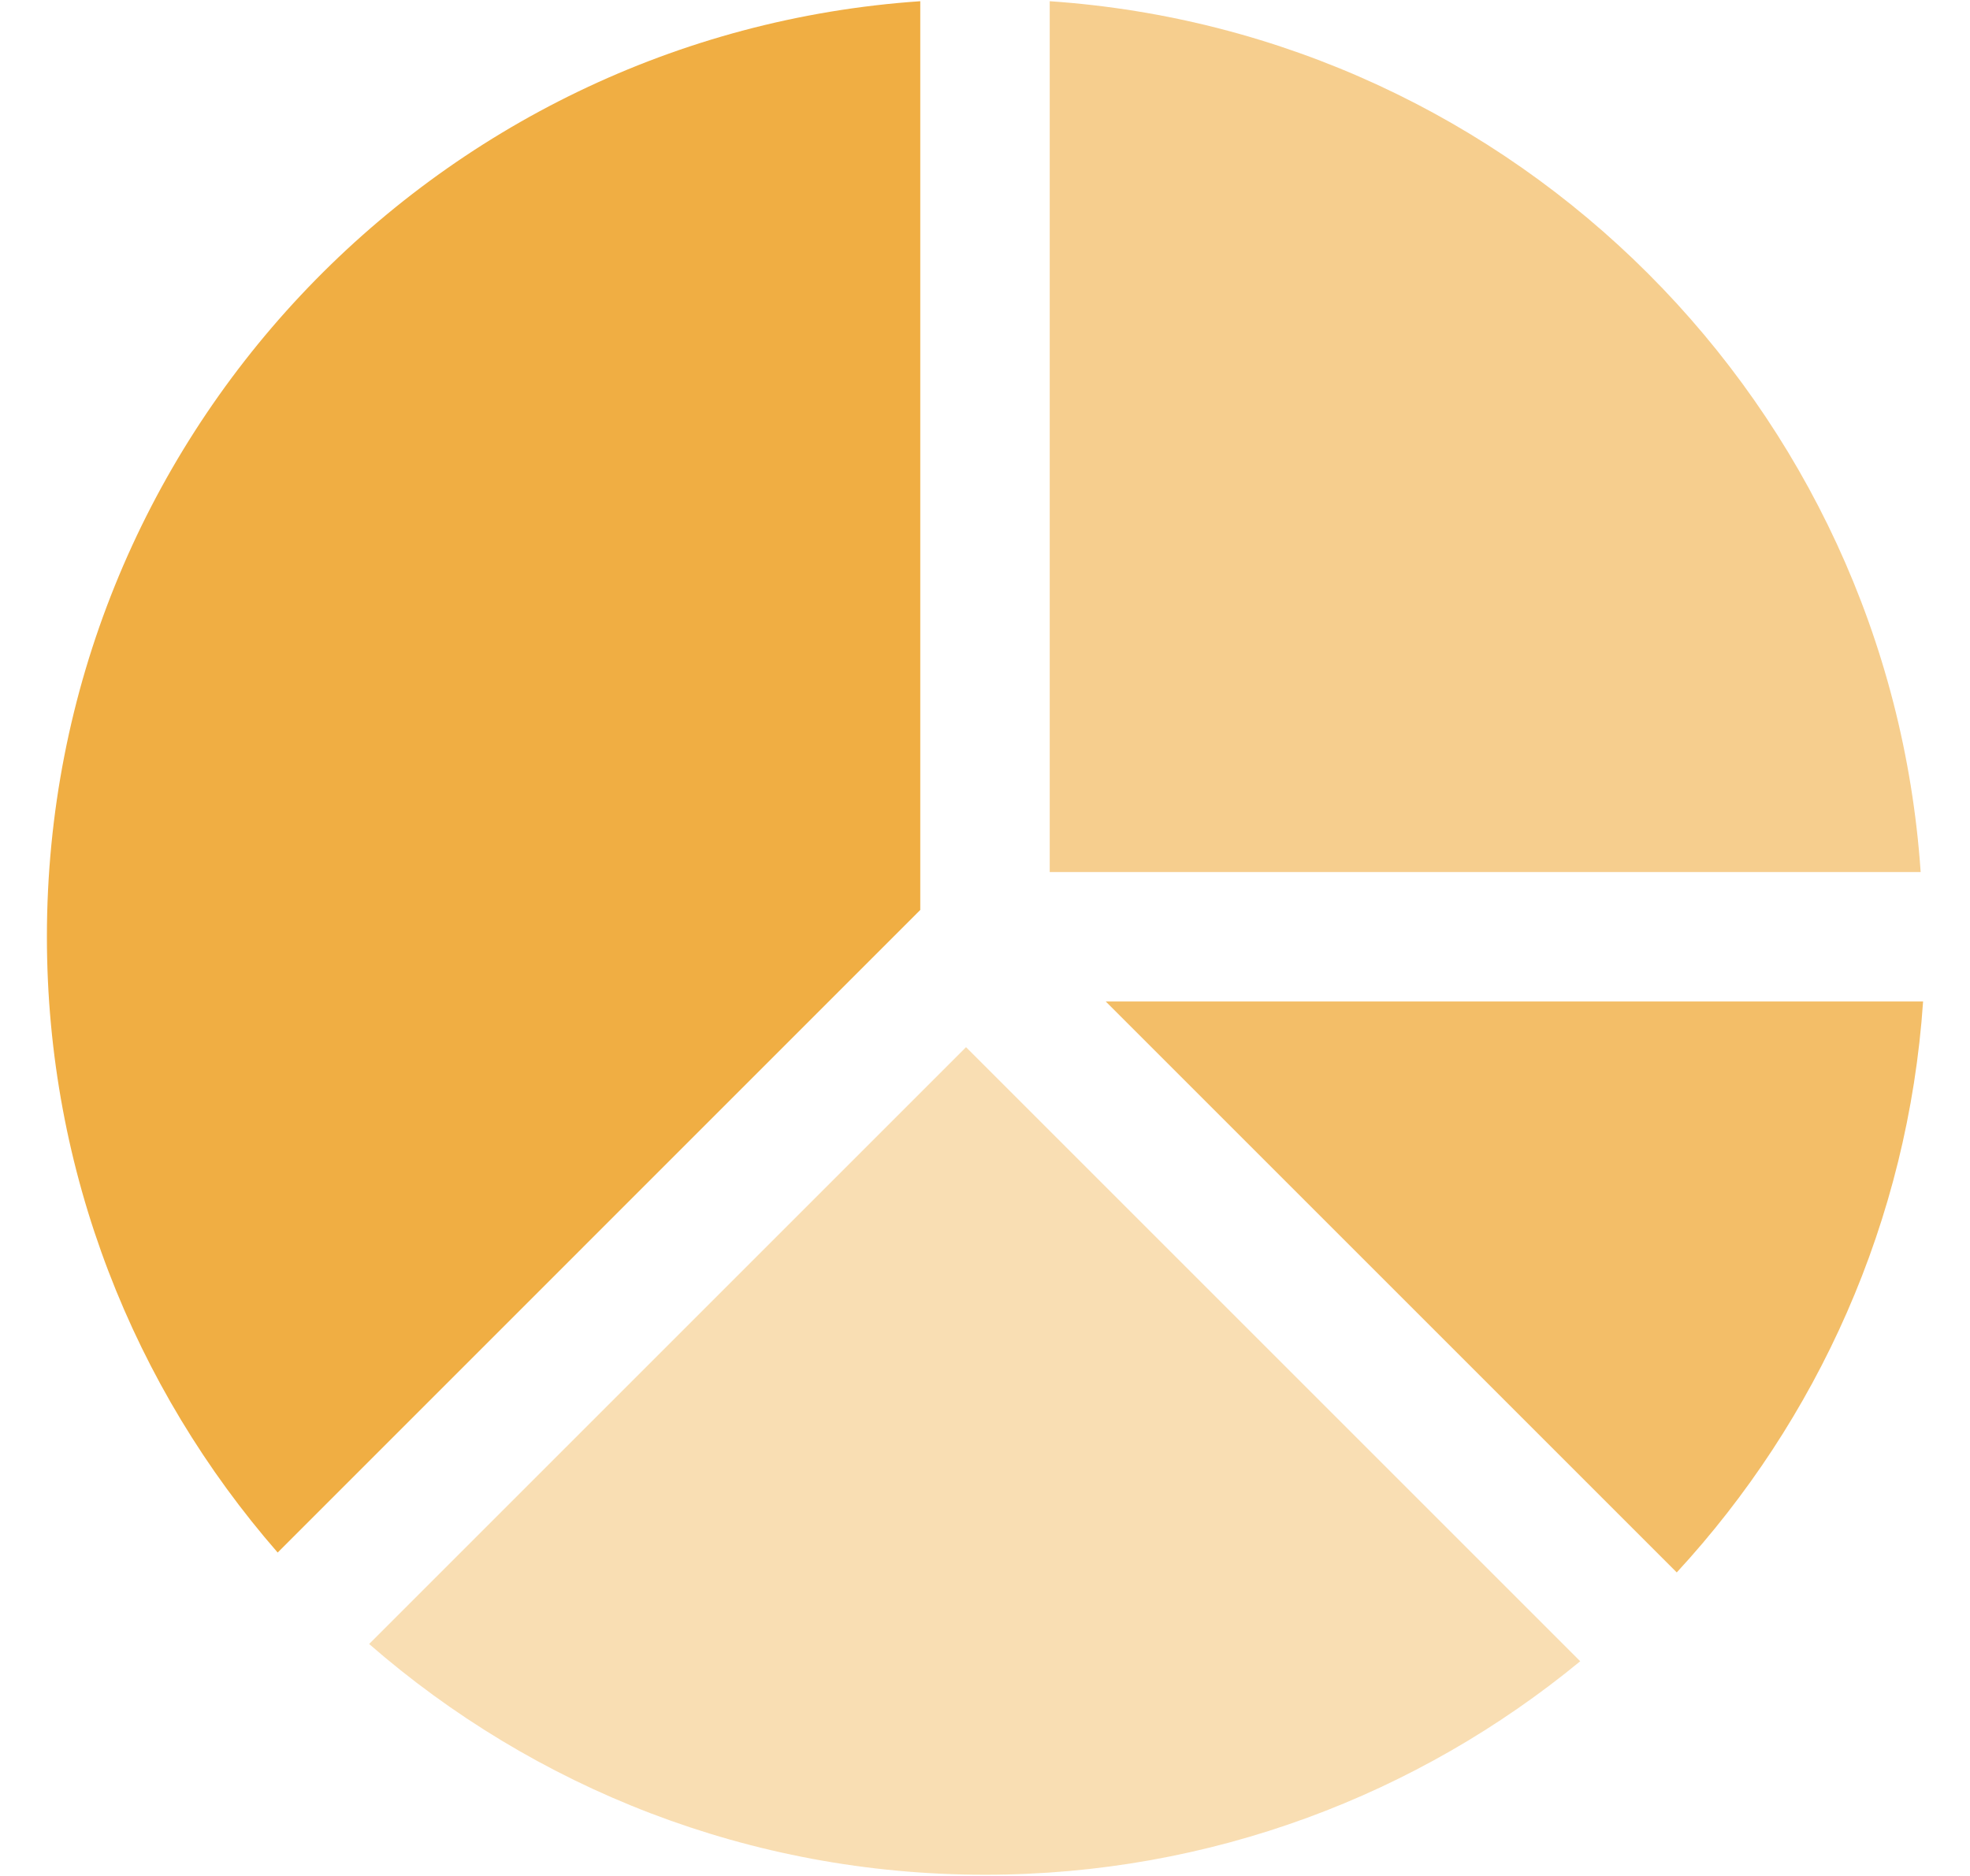 <svg width="21" height="20" viewBox="0 0 21 20" fill="none" xmlns="http://www.w3.org/2000/svg">
<path opacity="0.6" d="M11.19 9.297H20.474C20.134 4.324 16.162 0.352 11.19 0.013V9.297Z" fill="#F0AE43"/>
<path opacity="0.8" d="M17.874 16.764C19.372 15.14 20.34 13.02 20.5 10.677H11.787L17.874 16.764Z" fill="#F0AE43"/>
<path d="M9.81 9.701V0.013C4.61 0.368 0.5 4.696 0.5 9.987C0.5 12.5 1.429 14.795 2.96 16.552L9.81 9.701Z" fill="#F0AE43"/>
<path opacity="0.4" d="M10.298 11.164L3.935 17.527C5.692 19.058 7.987 19.987 10.5 19.987C12.91 19.987 15.119 19.132 16.845 17.711L10.298 11.164Z" fill="#F0AE43"/>
</svg>
